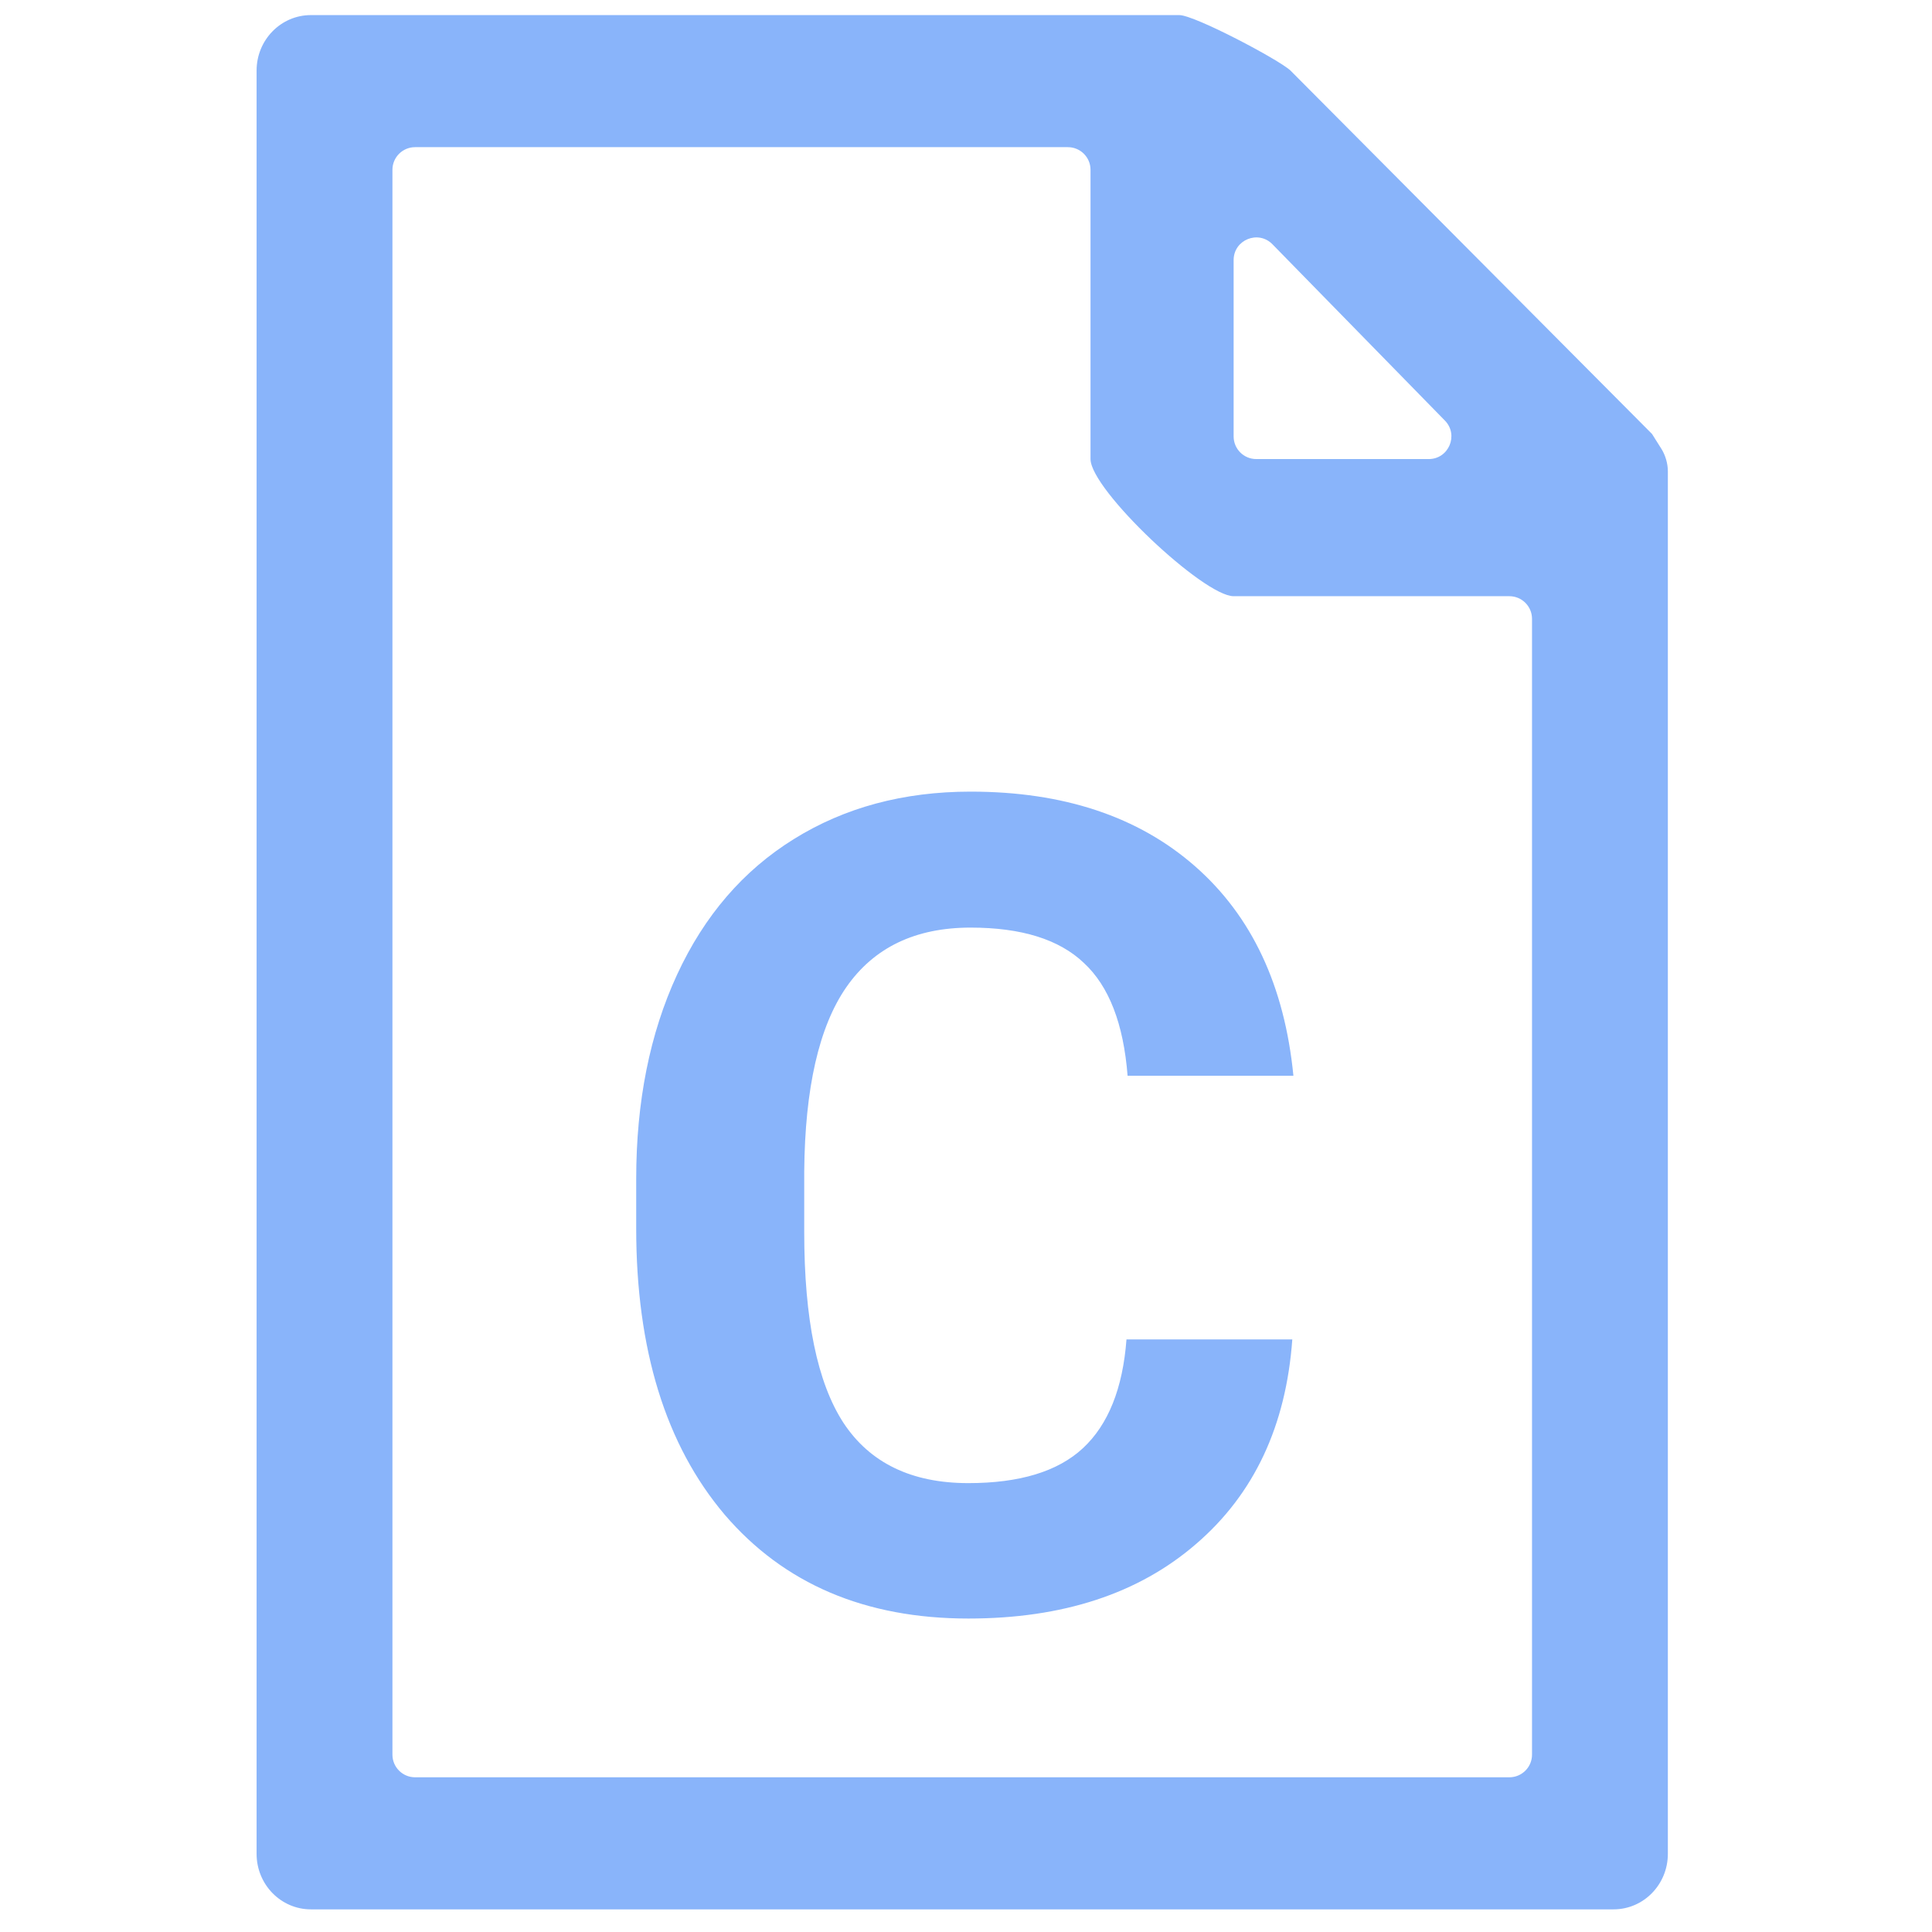 <svg width="256" height="256" viewBox="0 0 256 256" fill="none" xmlns="http://www.w3.org/2000/svg">
<path d="M221 62.437C221 61.433 220.677 60.318 220.141 59.468C219.561 58.549 218.901 57.501 218.9 57.5L171 9.354C169.555 7.957 158.291 2 156.269 2H41.192C37.22 2 34 5.292 34 9.354V245.646C34 249.708 37.22 253 41.192 253H213.808C217.78 253 221 249.708 221 245.646V68.182C221 66.486 221 65.708 221 62.437ZM163.462 34.464C163.462 31.775 166.726 30.444 168.606 32.367L191.458 55.73C193.316 57.63 191.97 60.828 189.313 60.828H166.462C164.805 60.828 163.462 59.485 163.462 57.828V34.464ZM55 235.5C53.343 235.5 52 234.157 52 232.5V22.5C52 20.843 53.343 19.5 55 19.5H141.5C143.157 19.5 144.5 20.843 144.5 22.5V60.828C144.5 64.889 159.489 79 163.462 79H200C201.657 79 203 80.343 203 82V232.5C203 234.157 201.657 235.5 200 235.5H55Z" fill="url(#paint0_linear)"/>
<path d="M171.237 177.478C170.407 188.952 166.159 197.985 158.493 204.577C150.876 211.169 140.817 214.465 128.317 214.465C114.646 214.465 103.879 209.875 96.018 200.695C88.205 191.467 84.299 178.82 84.299 162.756V156.237C84.299 145.983 86.106 136.95 89.719 129.138C93.332 121.325 98.483 115.344 105.173 111.193C111.911 106.994 119.724 104.895 128.61 104.895C140.915 104.895 150.827 108.19 158.347 114.782C165.866 121.374 170.212 130.627 171.384 142.541H149.411C148.874 135.656 146.945 130.676 143.625 127.6C140.354 124.475 135.349 122.912 128.61 122.912C121.286 122.912 115.793 125.549 112.131 130.822C108.518 136.047 106.662 144.177 106.564 155.212V163.269C106.564 174.792 108.298 183.215 111.765 188.537C115.28 193.859 120.798 196.521 128.317 196.521C135.104 196.521 140.158 194.982 143.479 191.906C146.848 188.781 148.776 183.972 149.265 177.478H171.237Z" fill="url(#paint1_linear)"/>
<defs>
<linearGradient id="paint0_linear" x1="127.5" y1="253" x2="127.5" y2="2" gradientUnits="userSpaceOnUse">
<stop stop-color="#89b4fa"/>
<stop offset="1" stop-color="#89b4fa"/>
</linearGradient>
<linearGradient id="paint1_linear" x1="128.5" y1="162" x2="128.5" y2="74" gradientUnits="userSpaceOnUse">
<stop stop-color="#89b4fa"/>
<stop offset="1" stop-color="#89b4fa"/>
</linearGradient>
</defs>
</svg>
